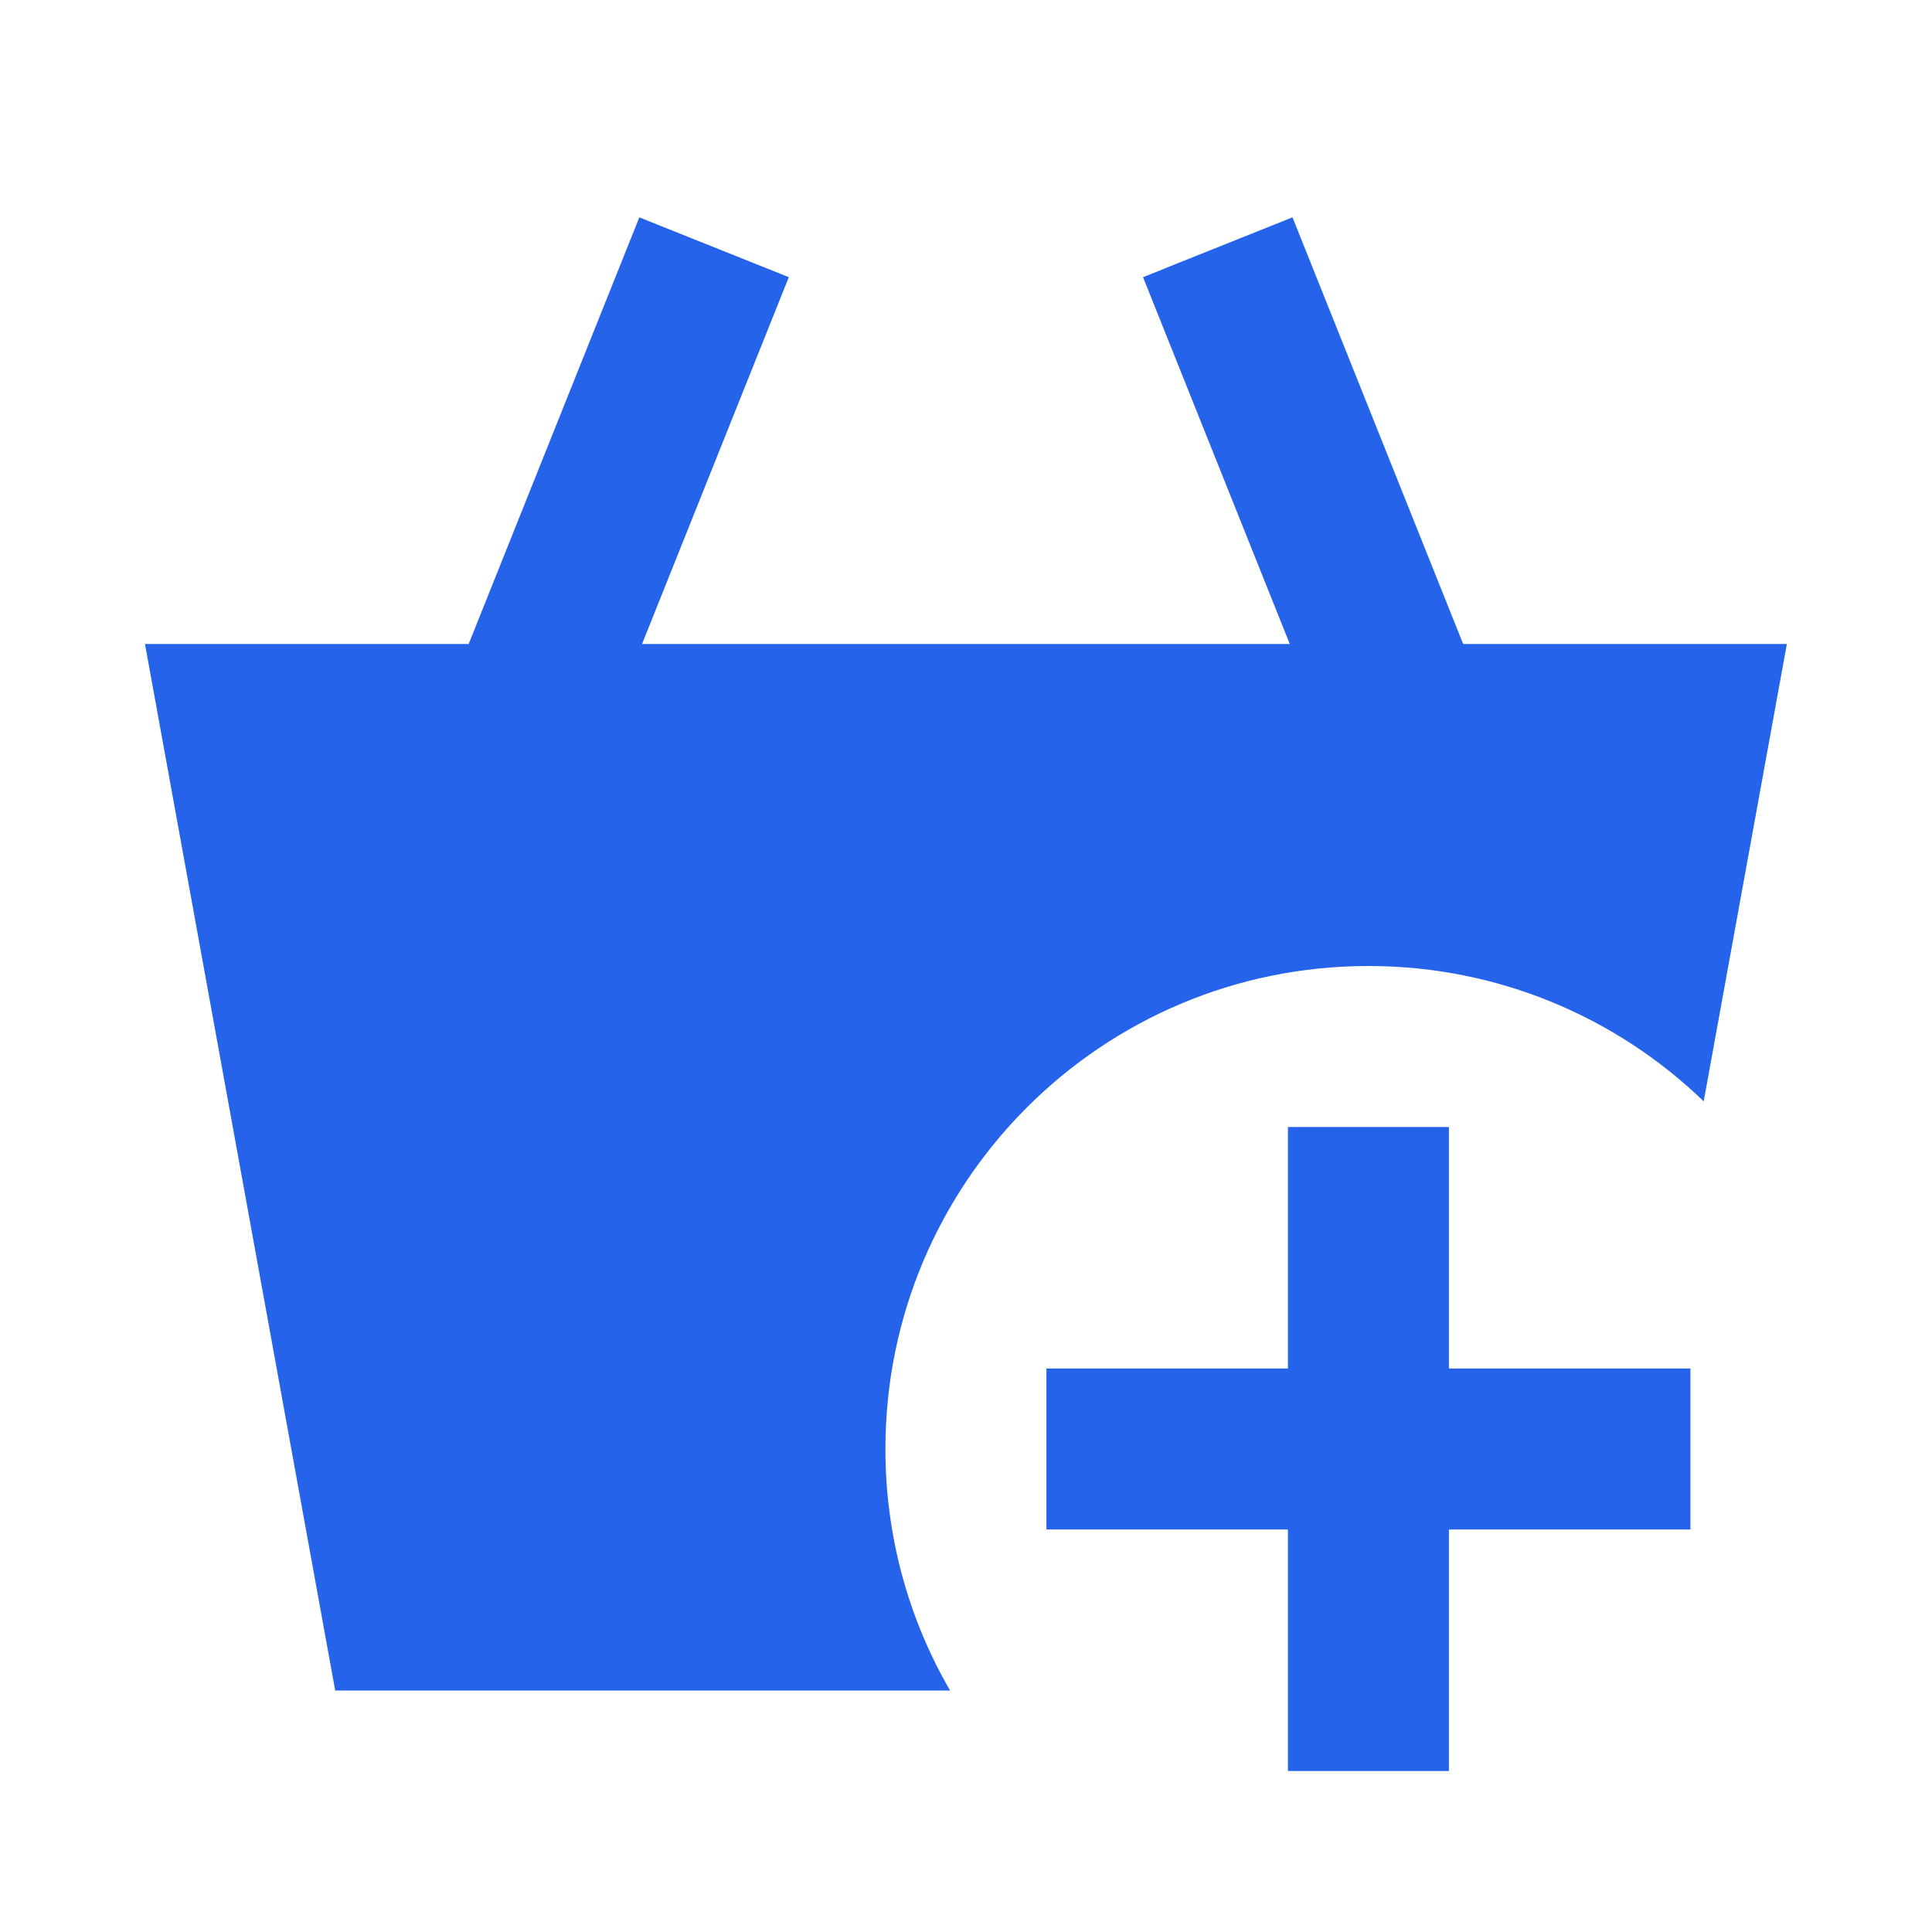 <svg width="24" height="24" viewBox="0 0 24 24" fill="none" xmlns="http://www.w3.org/2000/svg">
  <path fill-rule="evenodd" clip-rule="evenodd" d="M17.999 14V17H20.999V19H17.999V22H15.999V19H12.999V17H15.999V14H17.999Z" fill="#2563eb"/>
  <path d="M7.942 2.7L9.799 3.443L7.976 8H16.022L14.199 3.443L16.056 2.7L18.176 8H22.197L21.164 13.681C20.085 12.64 18.617 12 16.999 12C13.685 12 10.999 14.686 10.999 18C10.999 19.093 11.291 20.118 11.802 21H4.164L1.801 8H5.822L7.942 2.7Z" fill="#2563eb"/>
</svg>